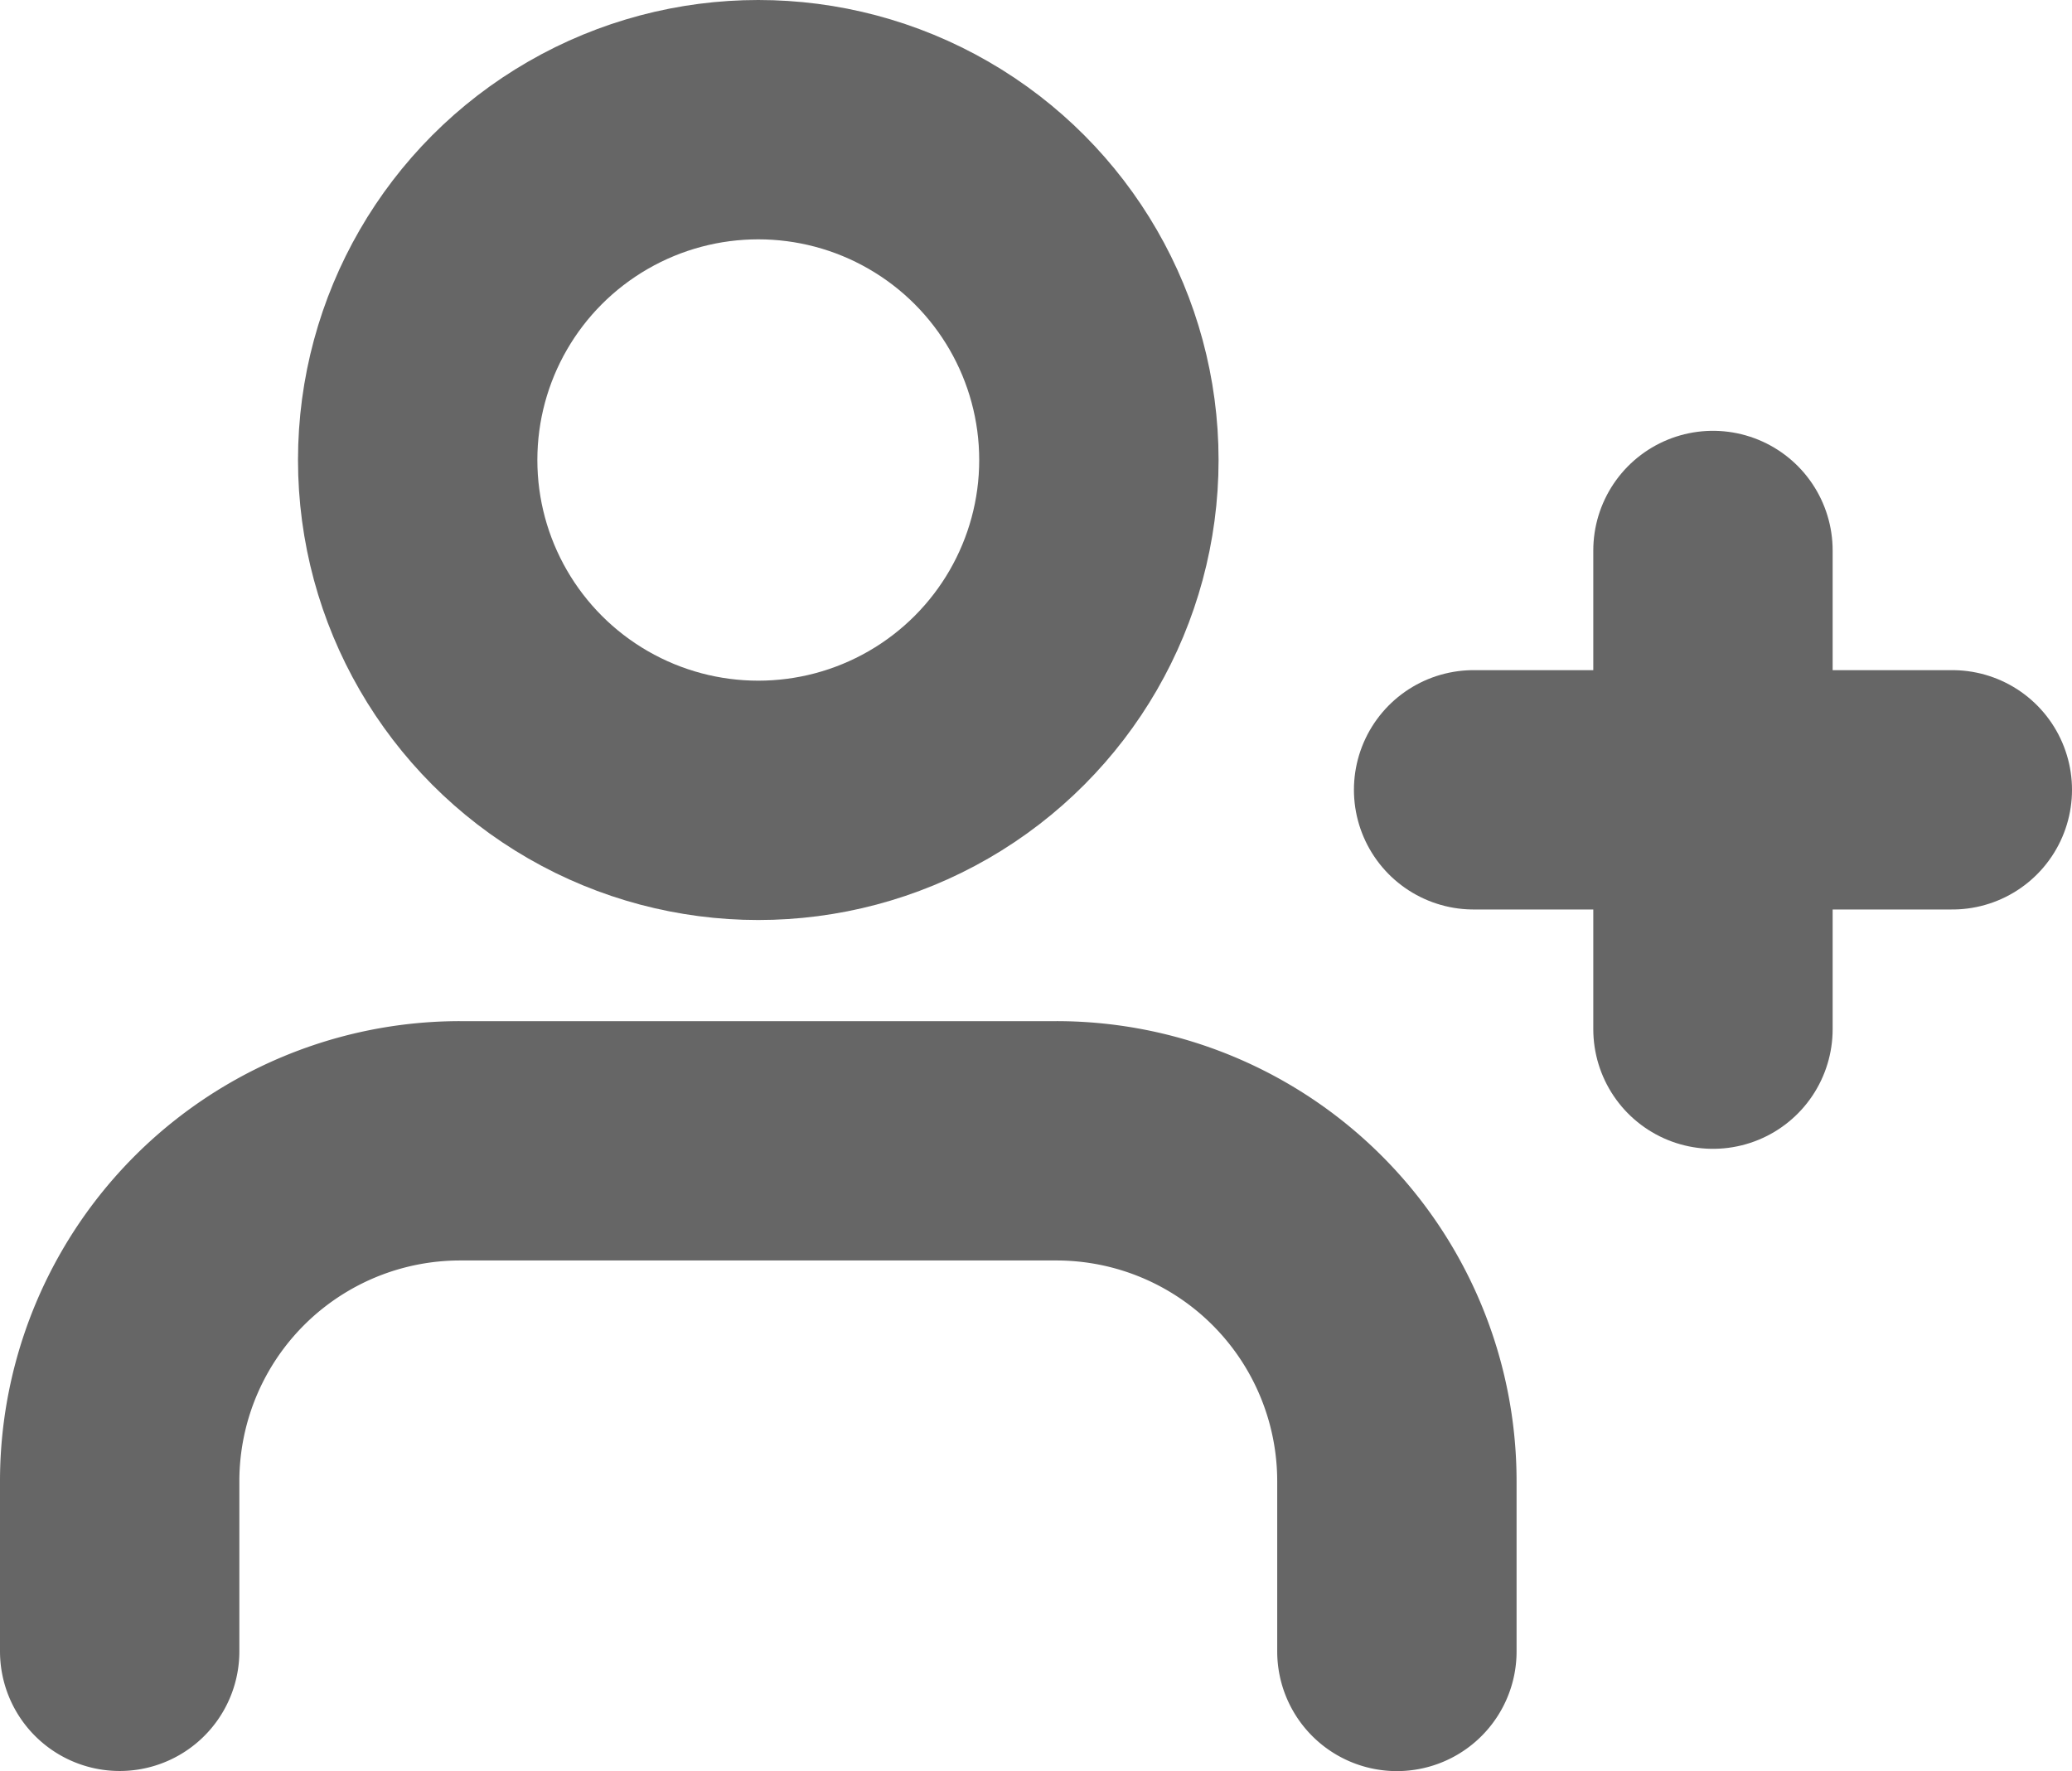 <svg xmlns="http://www.w3.org/2000/svg" width="17.313" height="14.8" viewBox="0 0 17.313 14.8">
  <g id="user-plus" transform="translate(1 1)" opacity="0.6">
    <path id="Path_48676" data-name="Path 48676" d="M11.672,19.267V17.844A2.845,2.845,0,0,0,8.826,15H3.846A2.845,2.845,0,0,0,1,17.844v1.422" transform="translate(-1 -6.467)" fill="none" stroke="#000" stroke-linecap="round" stroke-linejoin="round" stroke-width="2"/>
    <ellipse id="Ellipse_452" data-name="Ellipse 452" cx="2.846" cy="2.844" rx="2.846" ry="2.844" transform="translate(2.49 0)" fill="none" stroke="#000" stroke-linecap="round" stroke-linejoin="round" stroke-width="2"/>
    <line id="Line_1556" data-name="Line 1556" y2="4" transform="translate(13.313 3.6)" fill="none" stroke="#000" stroke-linecap="round" stroke-linejoin="round" stroke-width="2"/>
    <line id="Line_1557" data-name="Line 1557" x1="4" transform="translate(11.313 5.6)" fill="none" stroke="#000" stroke-linecap="round" stroke-linejoin="round" stroke-width="2"/>
  </g>
</svg>
